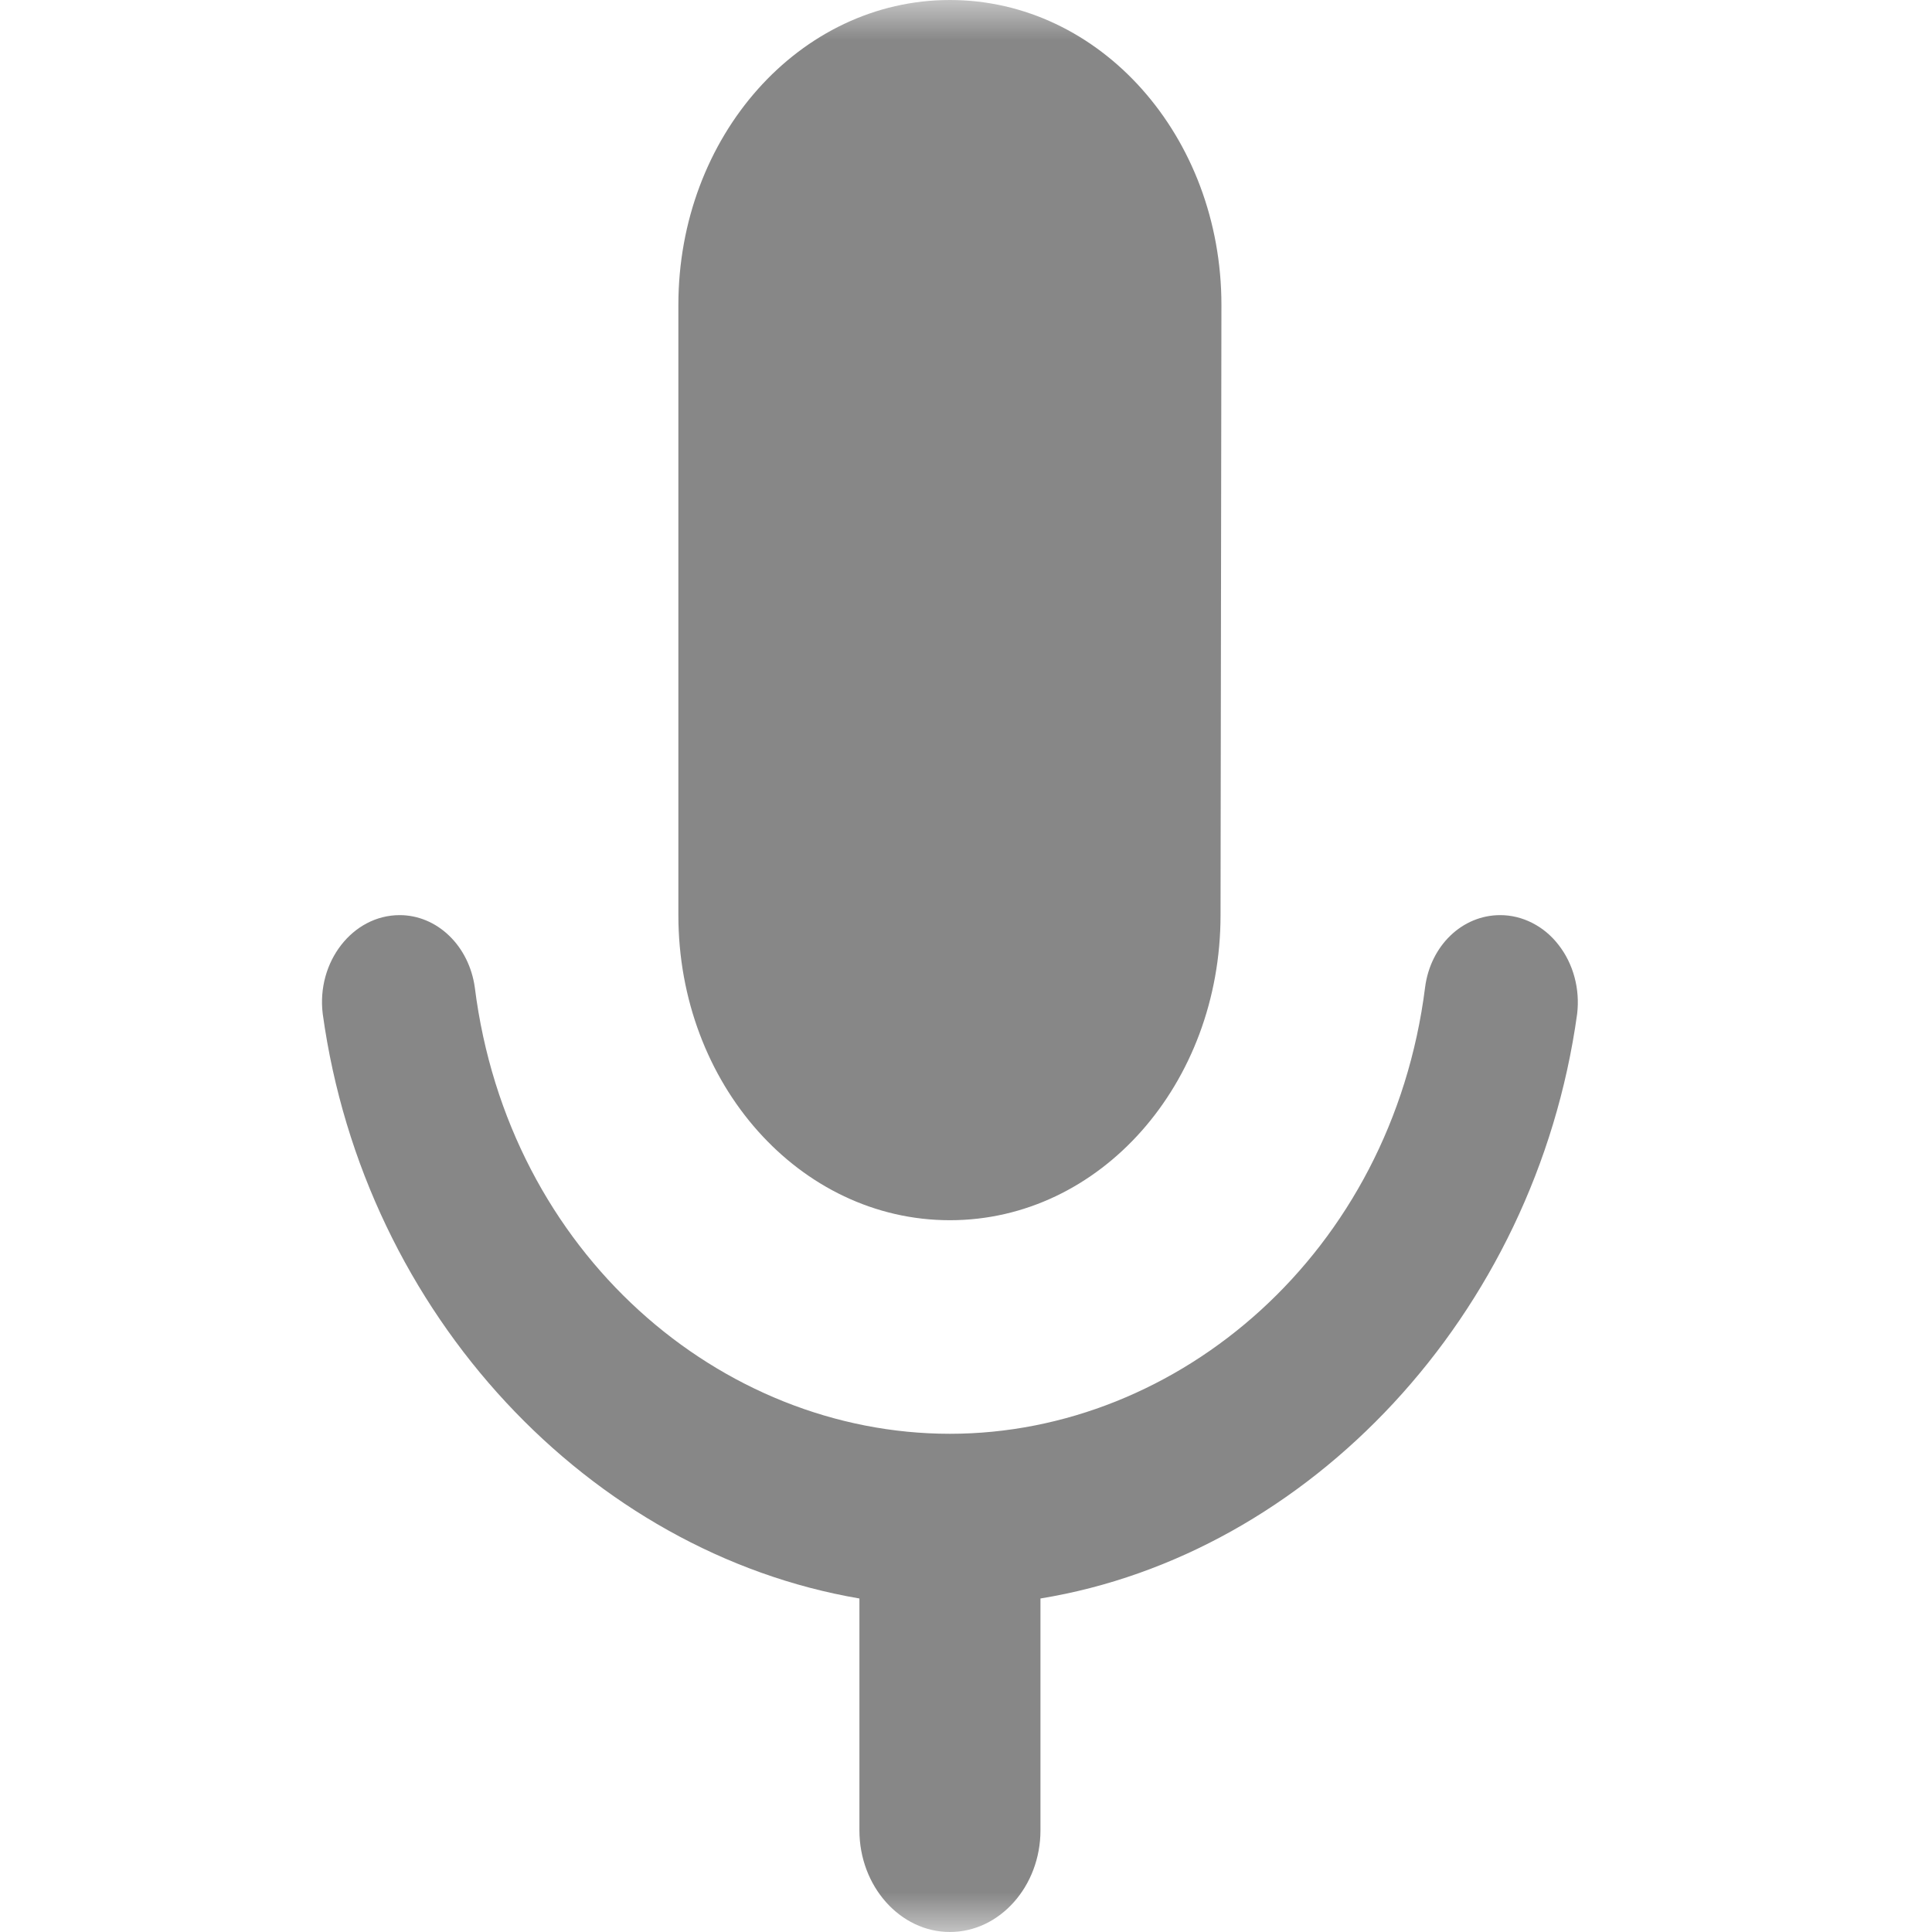 <svg width="24" height="24" viewBox="0 0 24 24" fill="none" xmlns="http://www.w3.org/2000/svg">
<mask id="mask0" mask-type="alpha" maskUnits="userSpaceOnUse" x="0" y="0" width="24" height="24">
<rect width="24" height="24" fill="#C4C4C4"/>
</mask>
<g mask="url(#mask0)">
<path d="M11.8 15.158C13.667 15.158 15.162 13.465 15.162 11.368L15.173 3.789C15.173 1.693 13.667 0 11.8 0C9.934 0 8.427 1.693 8.427 3.789V11.368C8.427 13.465 9.934 15.158 11.8 15.158ZM18.636 11.368C18.164 11.368 17.77 11.747 17.703 12.265C17.287 15.562 14.645 17.811 11.8 17.811C8.956 17.811 6.314 15.575 5.898 12.265C5.863 12.015 5.75 11.787 5.579 11.623C5.408 11.458 5.19 11.368 4.965 11.368C4.38 11.368 3.93 11.95 4.009 12.594C4.526 16.345 7.337 19.288 10.676 19.857V22.737C10.676 23.432 11.182 24 11.8 24C12.419 24 12.925 23.432 12.925 22.737V19.857C16.253 19.314 19.074 16.345 19.592 12.594C19.61 12.441 19.599 12.285 19.559 12.138C19.519 11.99 19.452 11.854 19.361 11.738C19.271 11.621 19.159 11.528 19.034 11.465C18.909 11.401 18.773 11.368 18.636 11.368Z" fill="#878787"/>
</g>
</svg>
